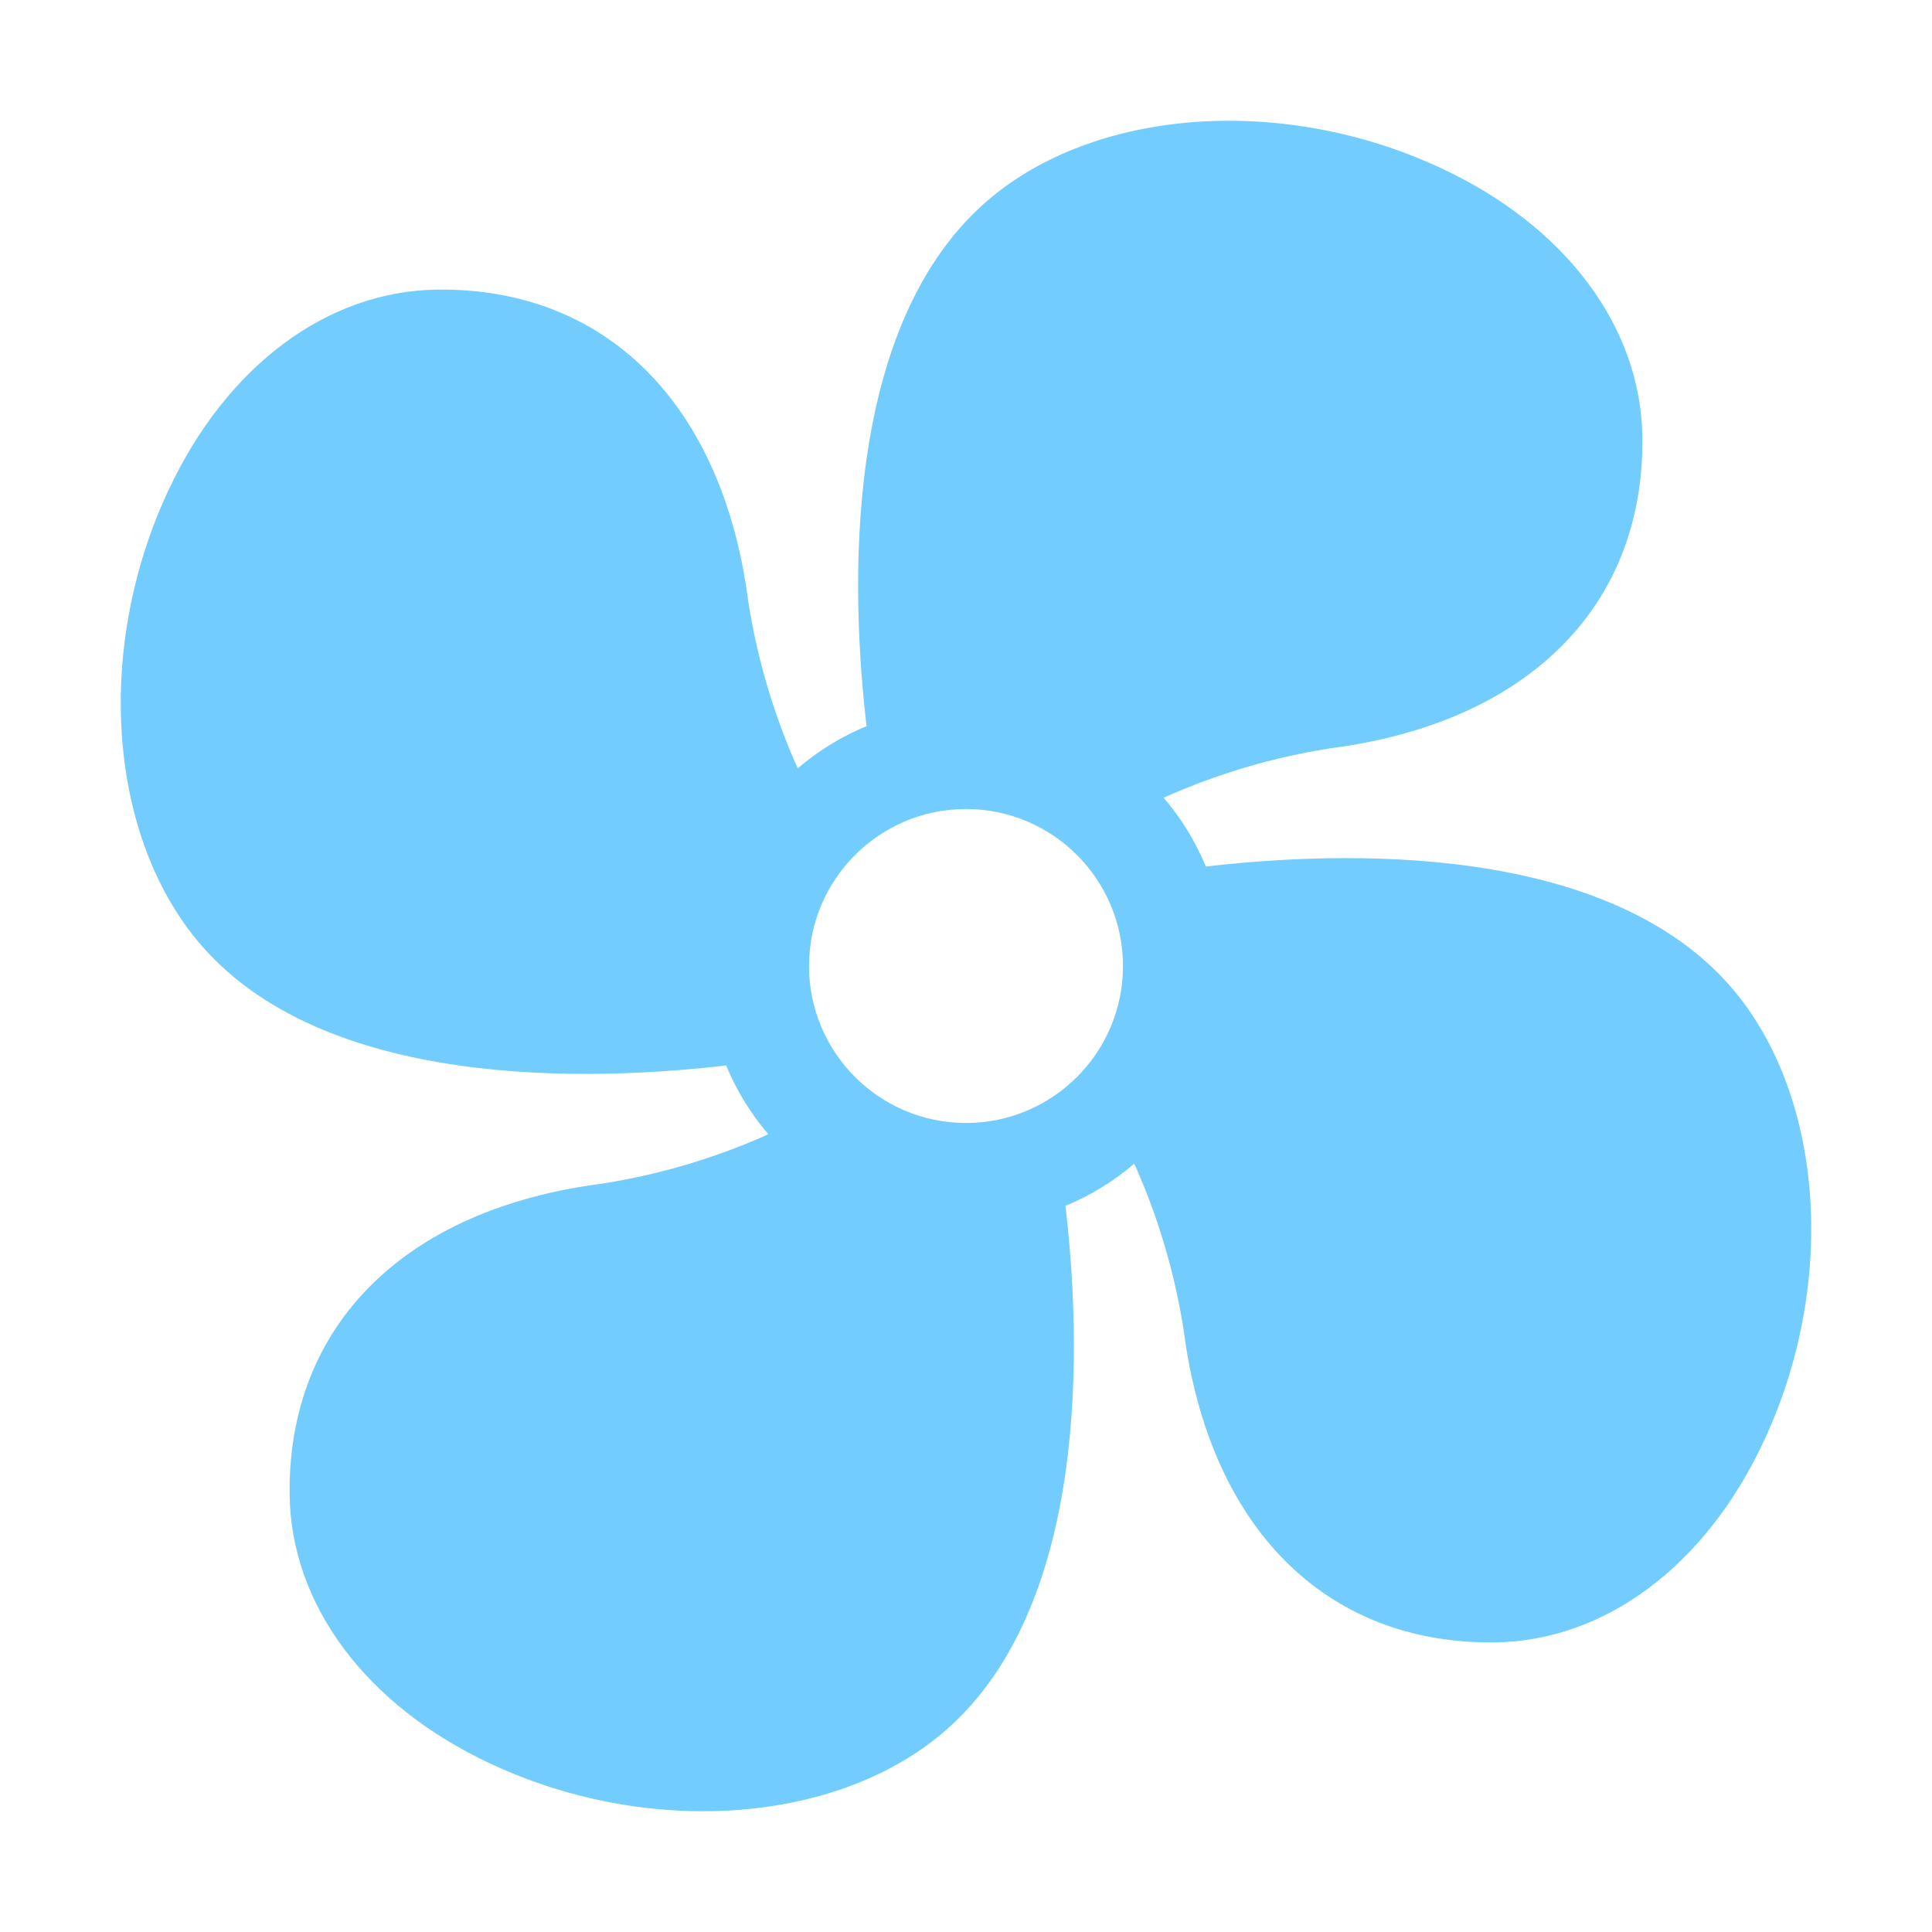 <?xml version="1.0" encoding="UTF-8"?>
<svg width="20px" height="20px" viewBox="0 0 20 20" version="1.1" xmlns="http://www.w3.org/2000/svg" xmlns:xlink="http://www.w3.org/1999/xlink">
    <title>-mockplus-</title>
    <g id="页面" stroke="none" stroke-width="1" fill="none" fill-rule="evenodd" opacity="0.7">
        <g id="沉浸式列表" transform="translate(-280, -220)" fill="#38B7FD" fill-rule="nonzero">
            <g id="气泡式" transform="translate(100, 100)">
                <g id="排风机" transform="translate(0, 60)">
                    <g id="展开" transform="translate(160, 0)">
                        <g id="气泡展开" transform="translate(0, 44)">
                            <g id="编组" transform="translate(20, 16)">
                                <path d="M14.921,1.742 C16.211,2.344 16.988,3.386 17.002,4.528 C17.022,6.276 15.815,7.482 13.774,7.746 C13.178,7.839 12.597,8.011 12.046,8.258 C12.227,8.469 12.375,8.709 12.483,8.97 L12.444,8.975 C13.845,8.807 16.677,8.696 17.97,10.278 C18.891,11.408 19.008,13.319 18.258,14.921 C17.656,16.211 16.614,16.988 15.472,17.002 C13.724,17.022 12.518,15.815 12.254,13.774 C12.161,13.178 11.989,12.597 11.742,12.046 C11.531,12.227 11.291,12.375 11.03,12.483 L11.025,12.444 C11.193,13.845 11.304,16.677 9.722,17.97 C8.592,18.891 6.681,19.008 5.079,18.258 C3.789,17.656 3.012,16.614 2.998,15.472 C2.978,13.724 4.185,12.518 6.226,12.254 C6.822,12.161 7.403,11.989 7.954,11.742 C7.773,11.531 7.625,11.291 7.517,11.03 L7.556,11.025 C6.155,11.193 3.323,11.304 2.03,9.722 C1.109,8.592 0.992,6.681 1.742,5.079 C2.344,3.789 3.386,3.012 4.528,2.998 C6.276,2.978 7.482,4.185 7.746,6.226 C7.839,6.822 8.011,7.403 8.258,7.954 C8.469,7.773 8.709,7.625 8.97,7.517 L8.975,7.556 C8.807,6.155 8.696,3.323 10.278,2.03 C11.408,1.109 13.319,0.992 14.921,1.742 Z M10,8.375 C9.103,8.375 8.375,9.103 8.375,10 C8.375,10.897 9.103,11.625 10,11.625 C10.897,11.625 11.625,10.897 11.625,10 C11.625,9.103 10.897,8.375 10,8.375 Z" id="形状结合"></path>
                            </g>
                        </g>
                    </g>
                </g>
            </g>
        </g>
    </g>
</svg>